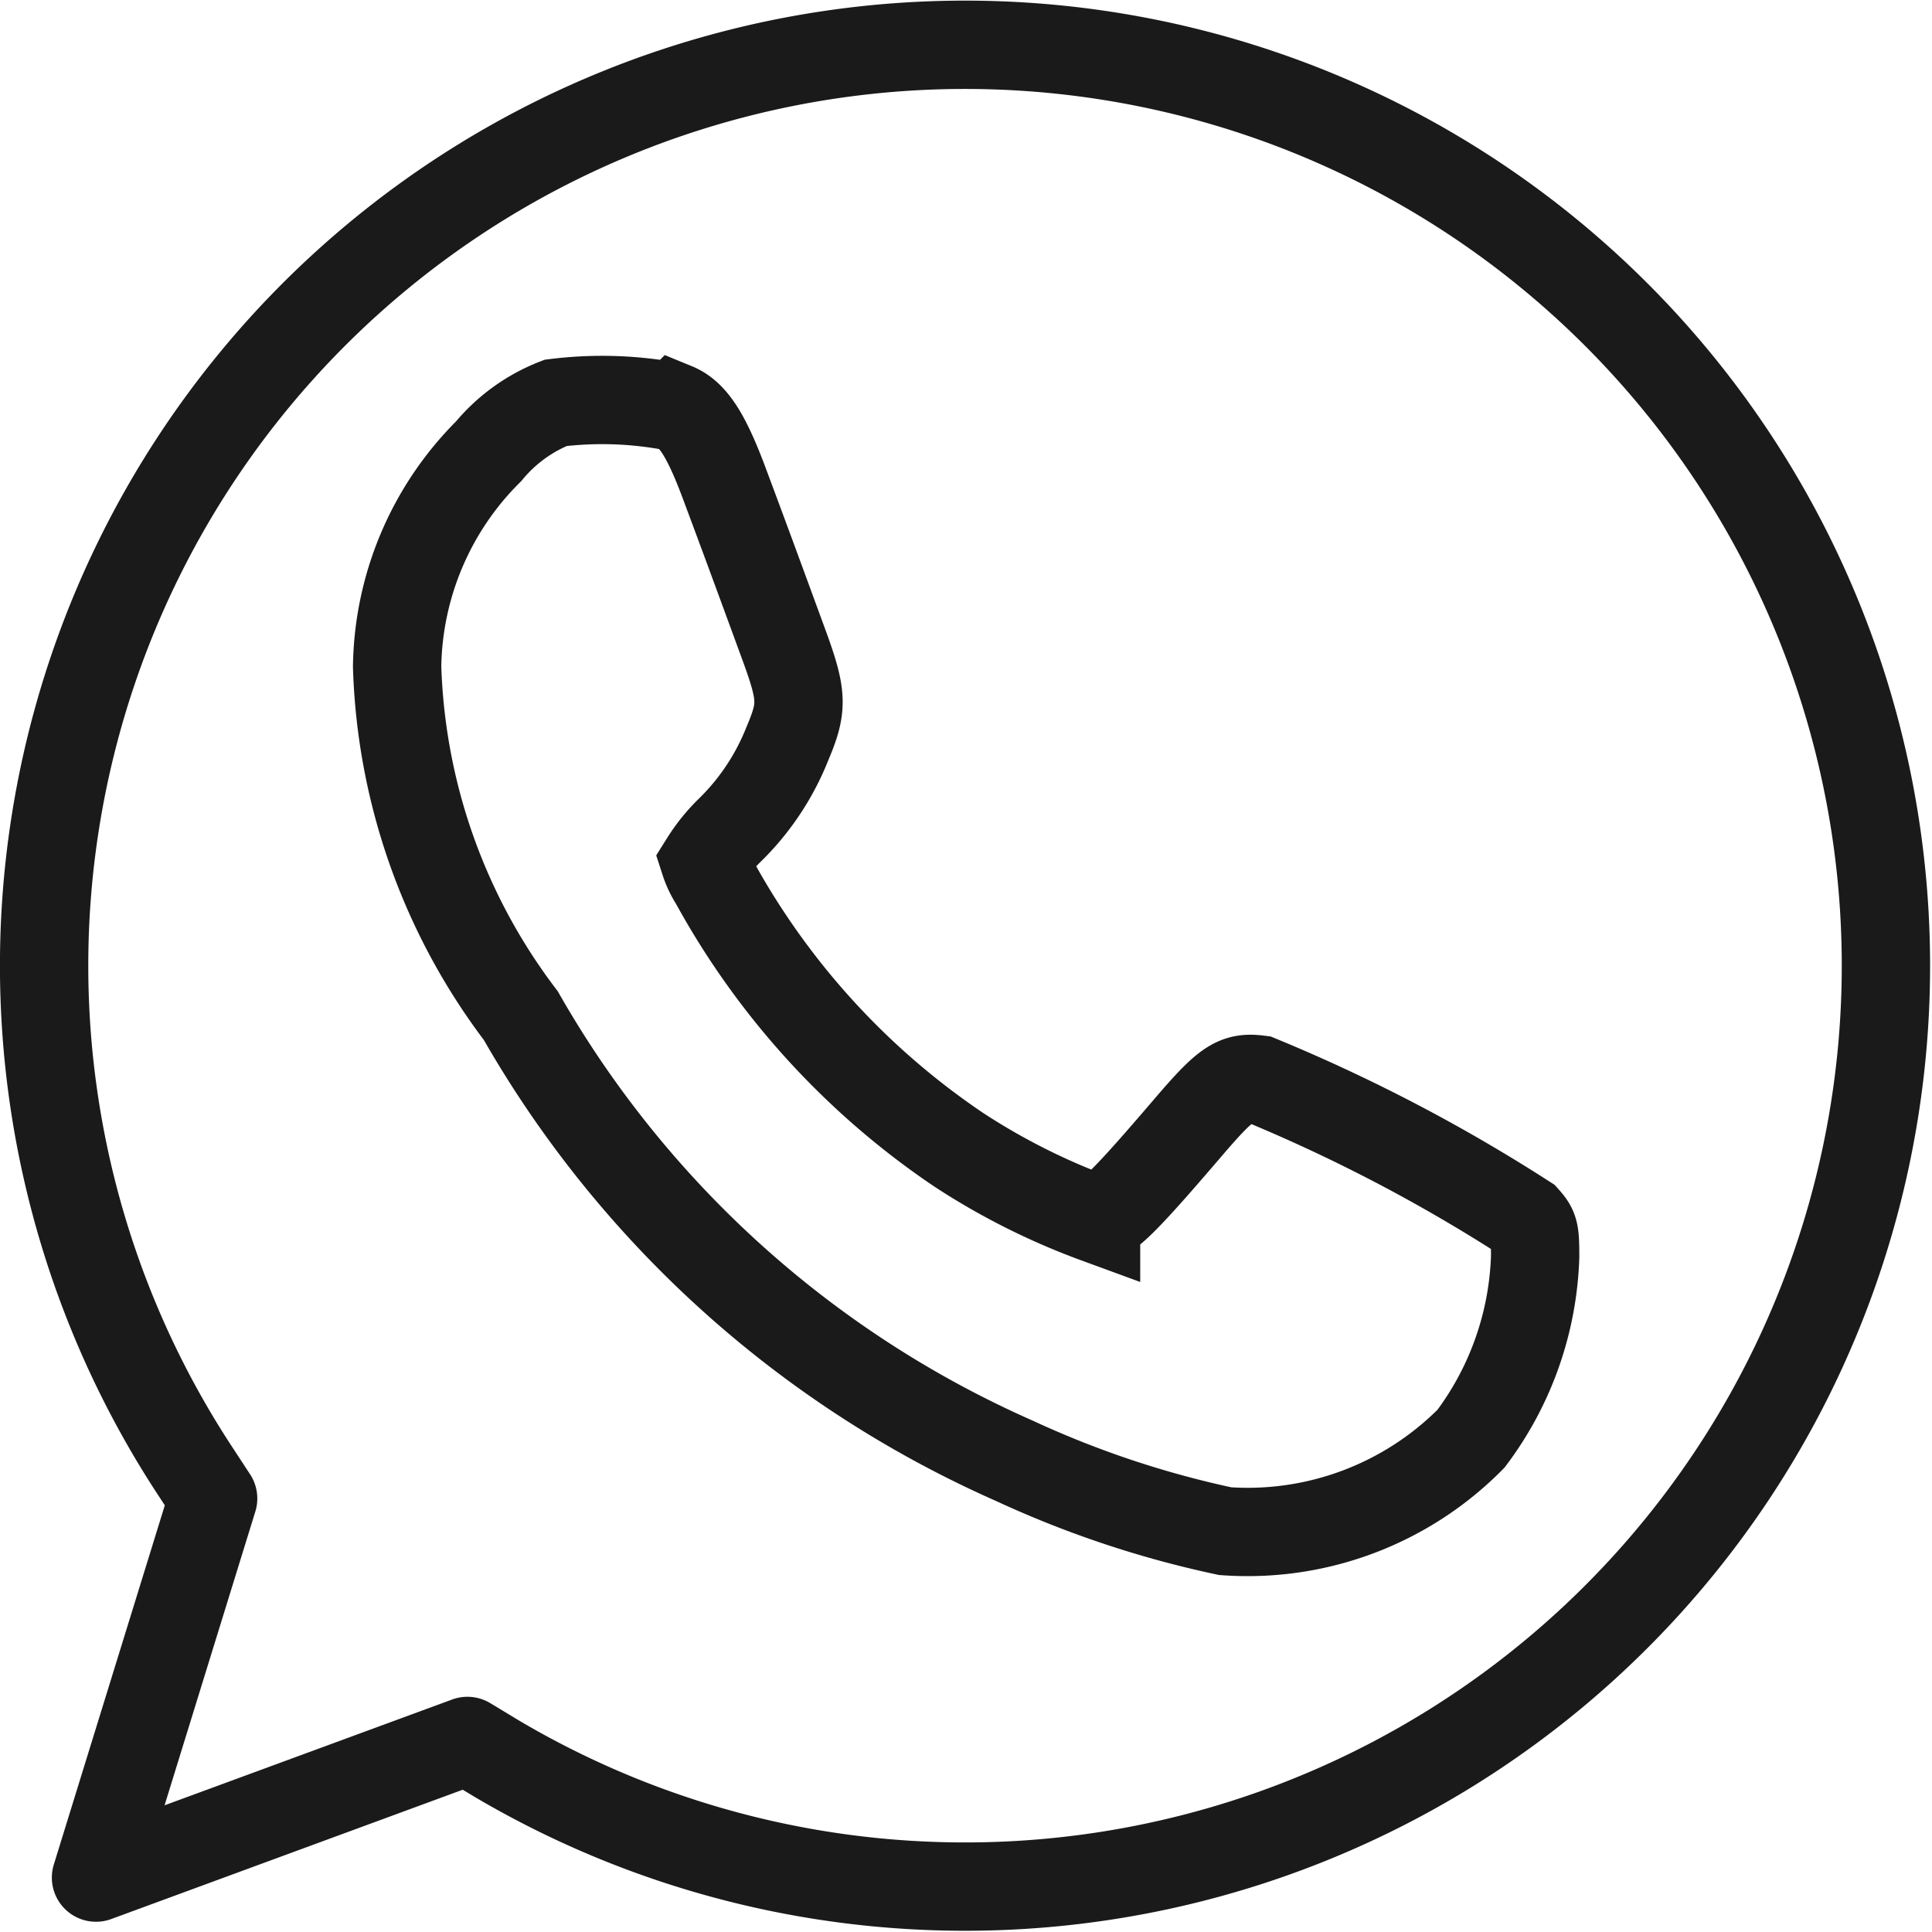 <svg xmlns="http://www.w3.org/2000/svg" width="21.873" height="21.873" viewBox="0 0 21.873 21.873"><g transform="translate(0.5 0.5)"><path d="M376.71,392.11l.331.2a10.426,10.426,0,1,0-3.419-3.264l.209.319-1.326,4.292Z" transform="translate(-371.918 -372.9)" fill="none" stroke="#1a1a1a" stroke-linecap="round" stroke-linejoin="round" stroke-width="1"/><path d="M381.983,381.273a1.867,1.867,0,0,0-.758.548,3.506,3.506,0,0,0-1.036,2.438,6.875,6.875,0,0,0,1.4,3.951,12.028,12.028,0,0,0,5.594,5.043,11.236,11.236,0,0,0,2.381.794A3.557,3.557,0,0,0,392.347,393a3.618,3.618,0,0,0,.726-2.061c0-.282-.008-.318-.107-.429a18.8,18.8,0,0,0-3.016-1.576c-.27-.035-.377.04-.821.56-.69.806-.9,1.016-1.027,1.016a7.642,7.642,0,0,1-1.556-.782,8.7,8.7,0,0,1-2.769-3.038.972.972,0,0,1-.107-.226,1.912,1.912,0,0,1,.281-.349,2.821,2.821,0,0,0,.655-.981c.183-.433.175-.548-.067-1.2-.349-.953-.46-1.251-.651-1.763-.2-.532-.349-.767-.551-.85A4.285,4.285,0,0,0,381.983,381.273Z" transform="translate(-376.193 -377.212)" fill="none" stroke="#1a1a1a" stroke-miterlimit="10" stroke-width="1"/></g></svg>